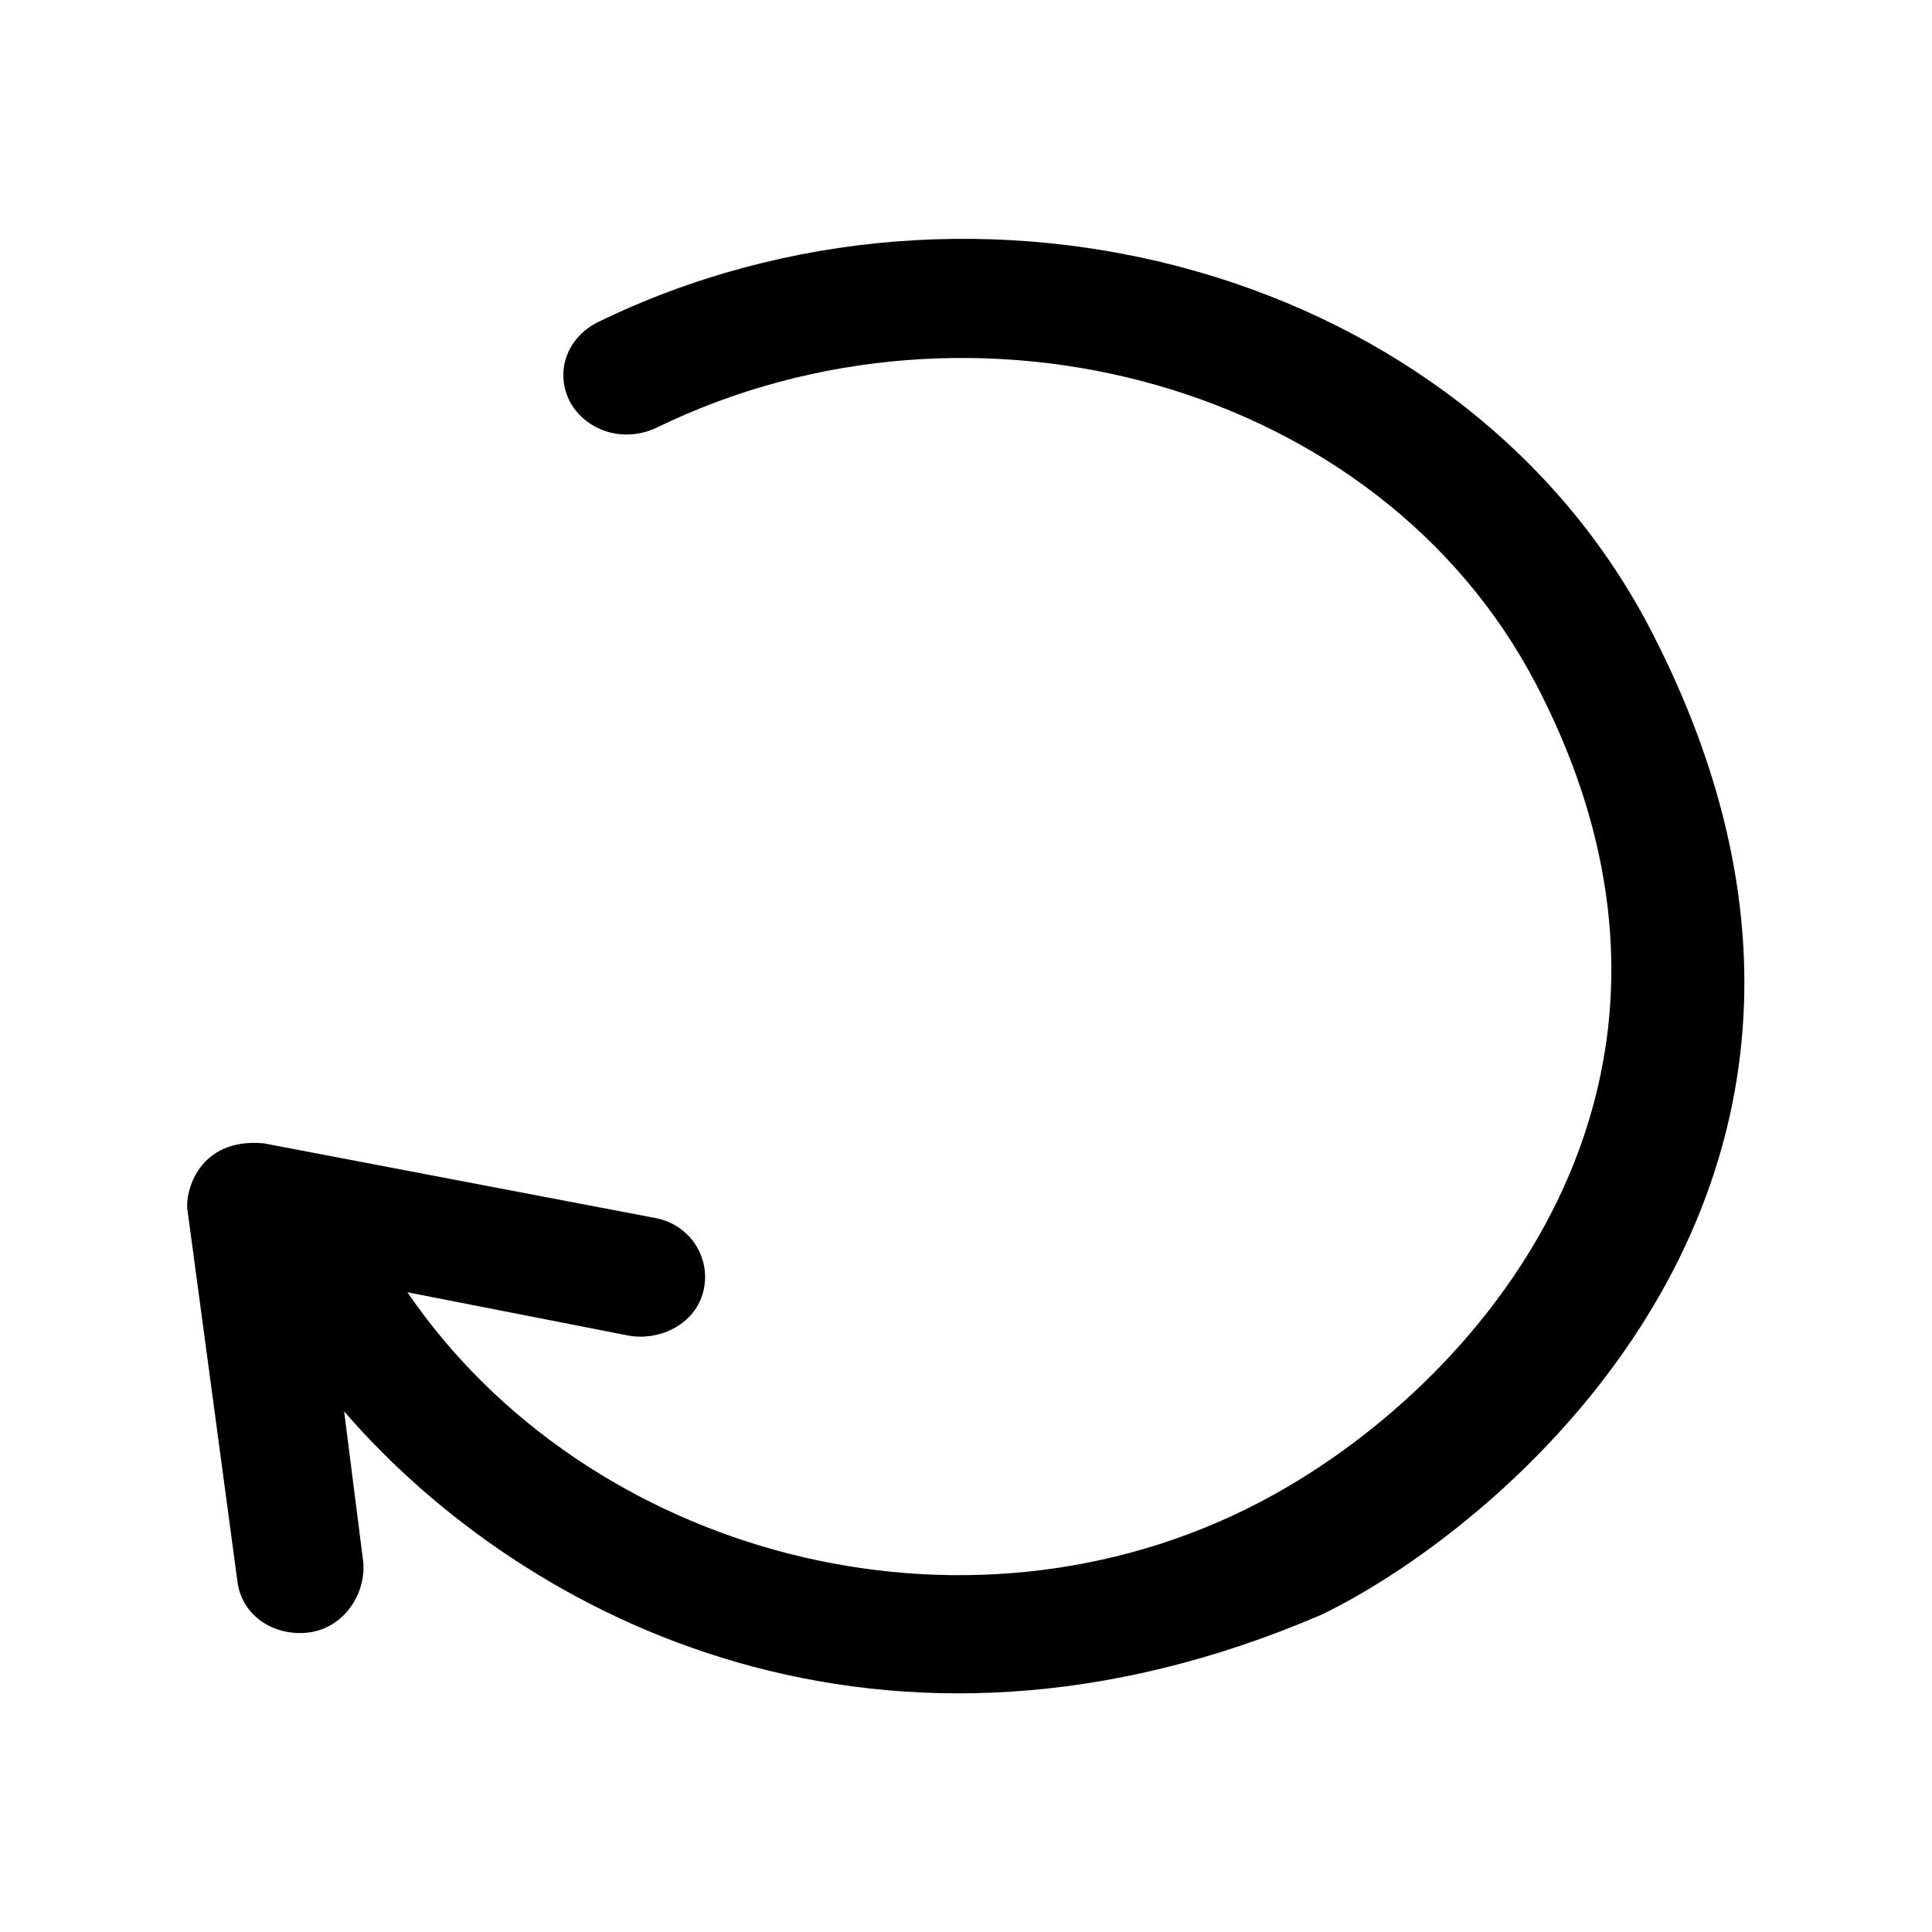 <?xml version="1.0" encoding="UTF-8" standalone="no"?>
<!-- Uploaded to: SVG Repo, www.svgrepo.com, Generator: SVG Repo Mixer Tools -->

<svg
   fill="#000000"
   height="800px"
   width="800px"
   version="1.1"
   id="Capa_1"
   viewBox="0 0 489.645 489.645"
   xml:space="preserve"
   sodipodi:docname="mActiionRefreshPlot.svg"
   inkscape:version="1.2.1 (9c6d41e410, 2022-07-14)"
   xmlns:inkscape="http://www.inkscape.org/namespaces/inkscape"
   xmlns:sodipodi="http://sodipodi.sourceforge.net/DTD/sodipodi-0.dtd"
   xmlns="http://www.w3.org/2000/svg"
   xmlns:svg="http://www.w3.org/2000/svg"><defs
   id="defs9" /><sodipodi:namedview
   id="namedview7"
   pagecolor="#ffffff"
   bordercolor="#666666"
   borderopacity="1.0"
   inkscape:showpageshadow="2"
   inkscape:pageopacity="0.0"
   inkscape:pagecheckerboard="0"
   inkscape:deskcolor="#d1d1d1"
   showgrid="false"
   inkscape:zoom="1.28375"
   inkscape:cx="282.37585"
   inkscape:cy="400"
   inkscape:window-width="2560"
   inkscape:window-height="1351"
   inkscape:window-x="-9"
   inkscape:window-y="-9"
   inkscape:window-maximized="1"
   inkscape:current-layer="Capa_1" />
<g
   id="g4"
   transform="matrix(0.806,0,0,0.755,47.439,60.005)">
	<path
   d="m 460.656,132.911 c -58.7,-122.1 -212.2,-166.5 -331.8,-104.1 -9.4,5.2 -13.5,16.6 -8.3,27 5.2,9.4 16.6,13.5 27,8.3 99.9,-52 227.4,-14.9 276.7,86.3 65.4,134.3 -19,236.7 -87.4,274.6 -93.1,51.7 -211.2,17.4 -267.6,-70.7 l 69.3,14.5 c 10.4,2.1 21.8,-4.2 23.9,-15.6 2.1,-10.4 -4.2,-21.8 -15.6,-23.9 l -122.8,-25 c -20.6,-2 -25,16.6 -23.9,22.9 l 15.6,123.8 c 1,10.4 9.4,17.7 19.8,17.7 12.8,0 20.8,-12.5 19.8,-23.9 l -6,-50.5 c 57.4,70.8 170.3,131.2 307.4,68.2 58.1,-30 191.5,-147.7 103.9,-329.6 z"
   id="path2" />
</g>
</svg>
